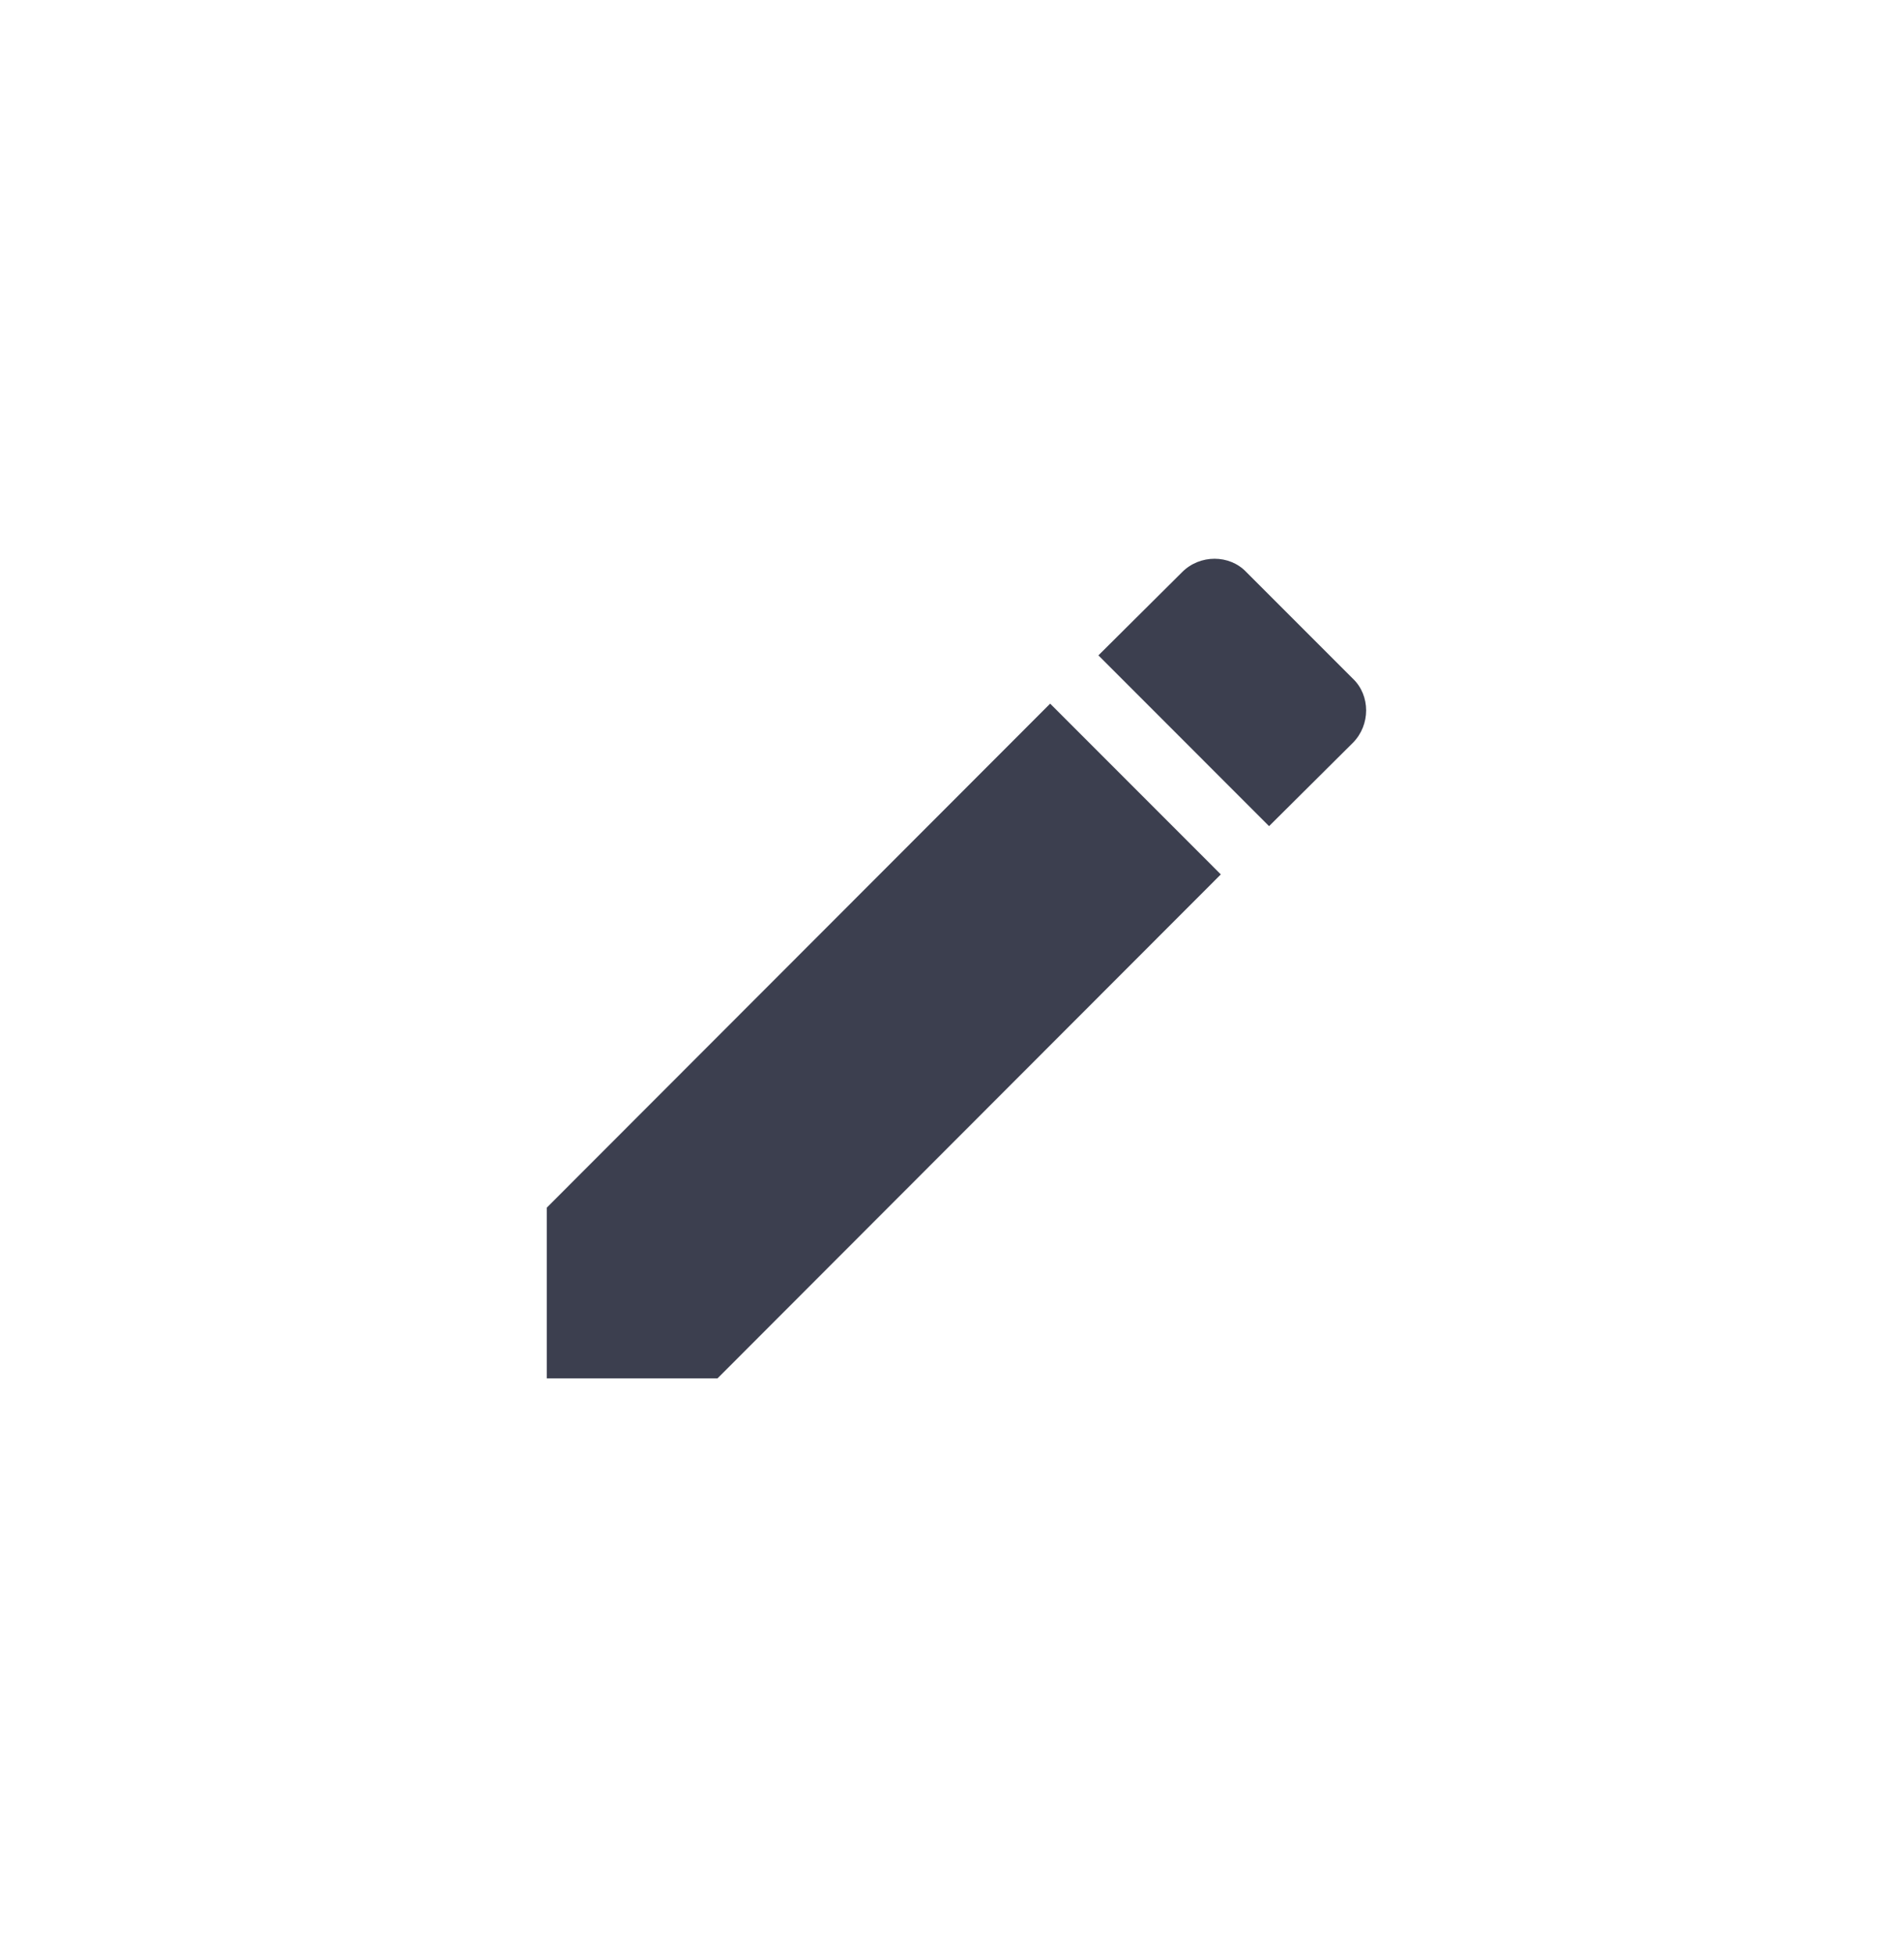 <svg xmlns="http://www.w3.org/2000/svg" width="38" height="39" fill="none"><g filter="url(#a)"><circle cx="19.089" cy="19.489" r="17.643" fill="#fff"/></g><path fill="#3C3F4F" d="M27 14.82c.354-.355.354-.945 0-1.281l-2.126-2.126c-.336-.354-.927-.354-1.28 0l-1.672 1.662 3.406 3.407m-14.415 7.611V27.5h3.406l10.046-10.055-3.406-3.407z"/><defs><filter id="a" width="37.286" height="37.287" x=".445" y=".846" color-interpolation-filters="sRGB" filterUnits="userSpaceOnUse"><feFlood flood-opacity="0" result="BackgroundImageFix"/><feBlend in="SourceGraphic" in2="BackgroundImageFix" result="shape"/><feGaussianBlur result="effect1_foregroundBlur_115_38" stdDeviation=".5"/></filter></defs></svg>